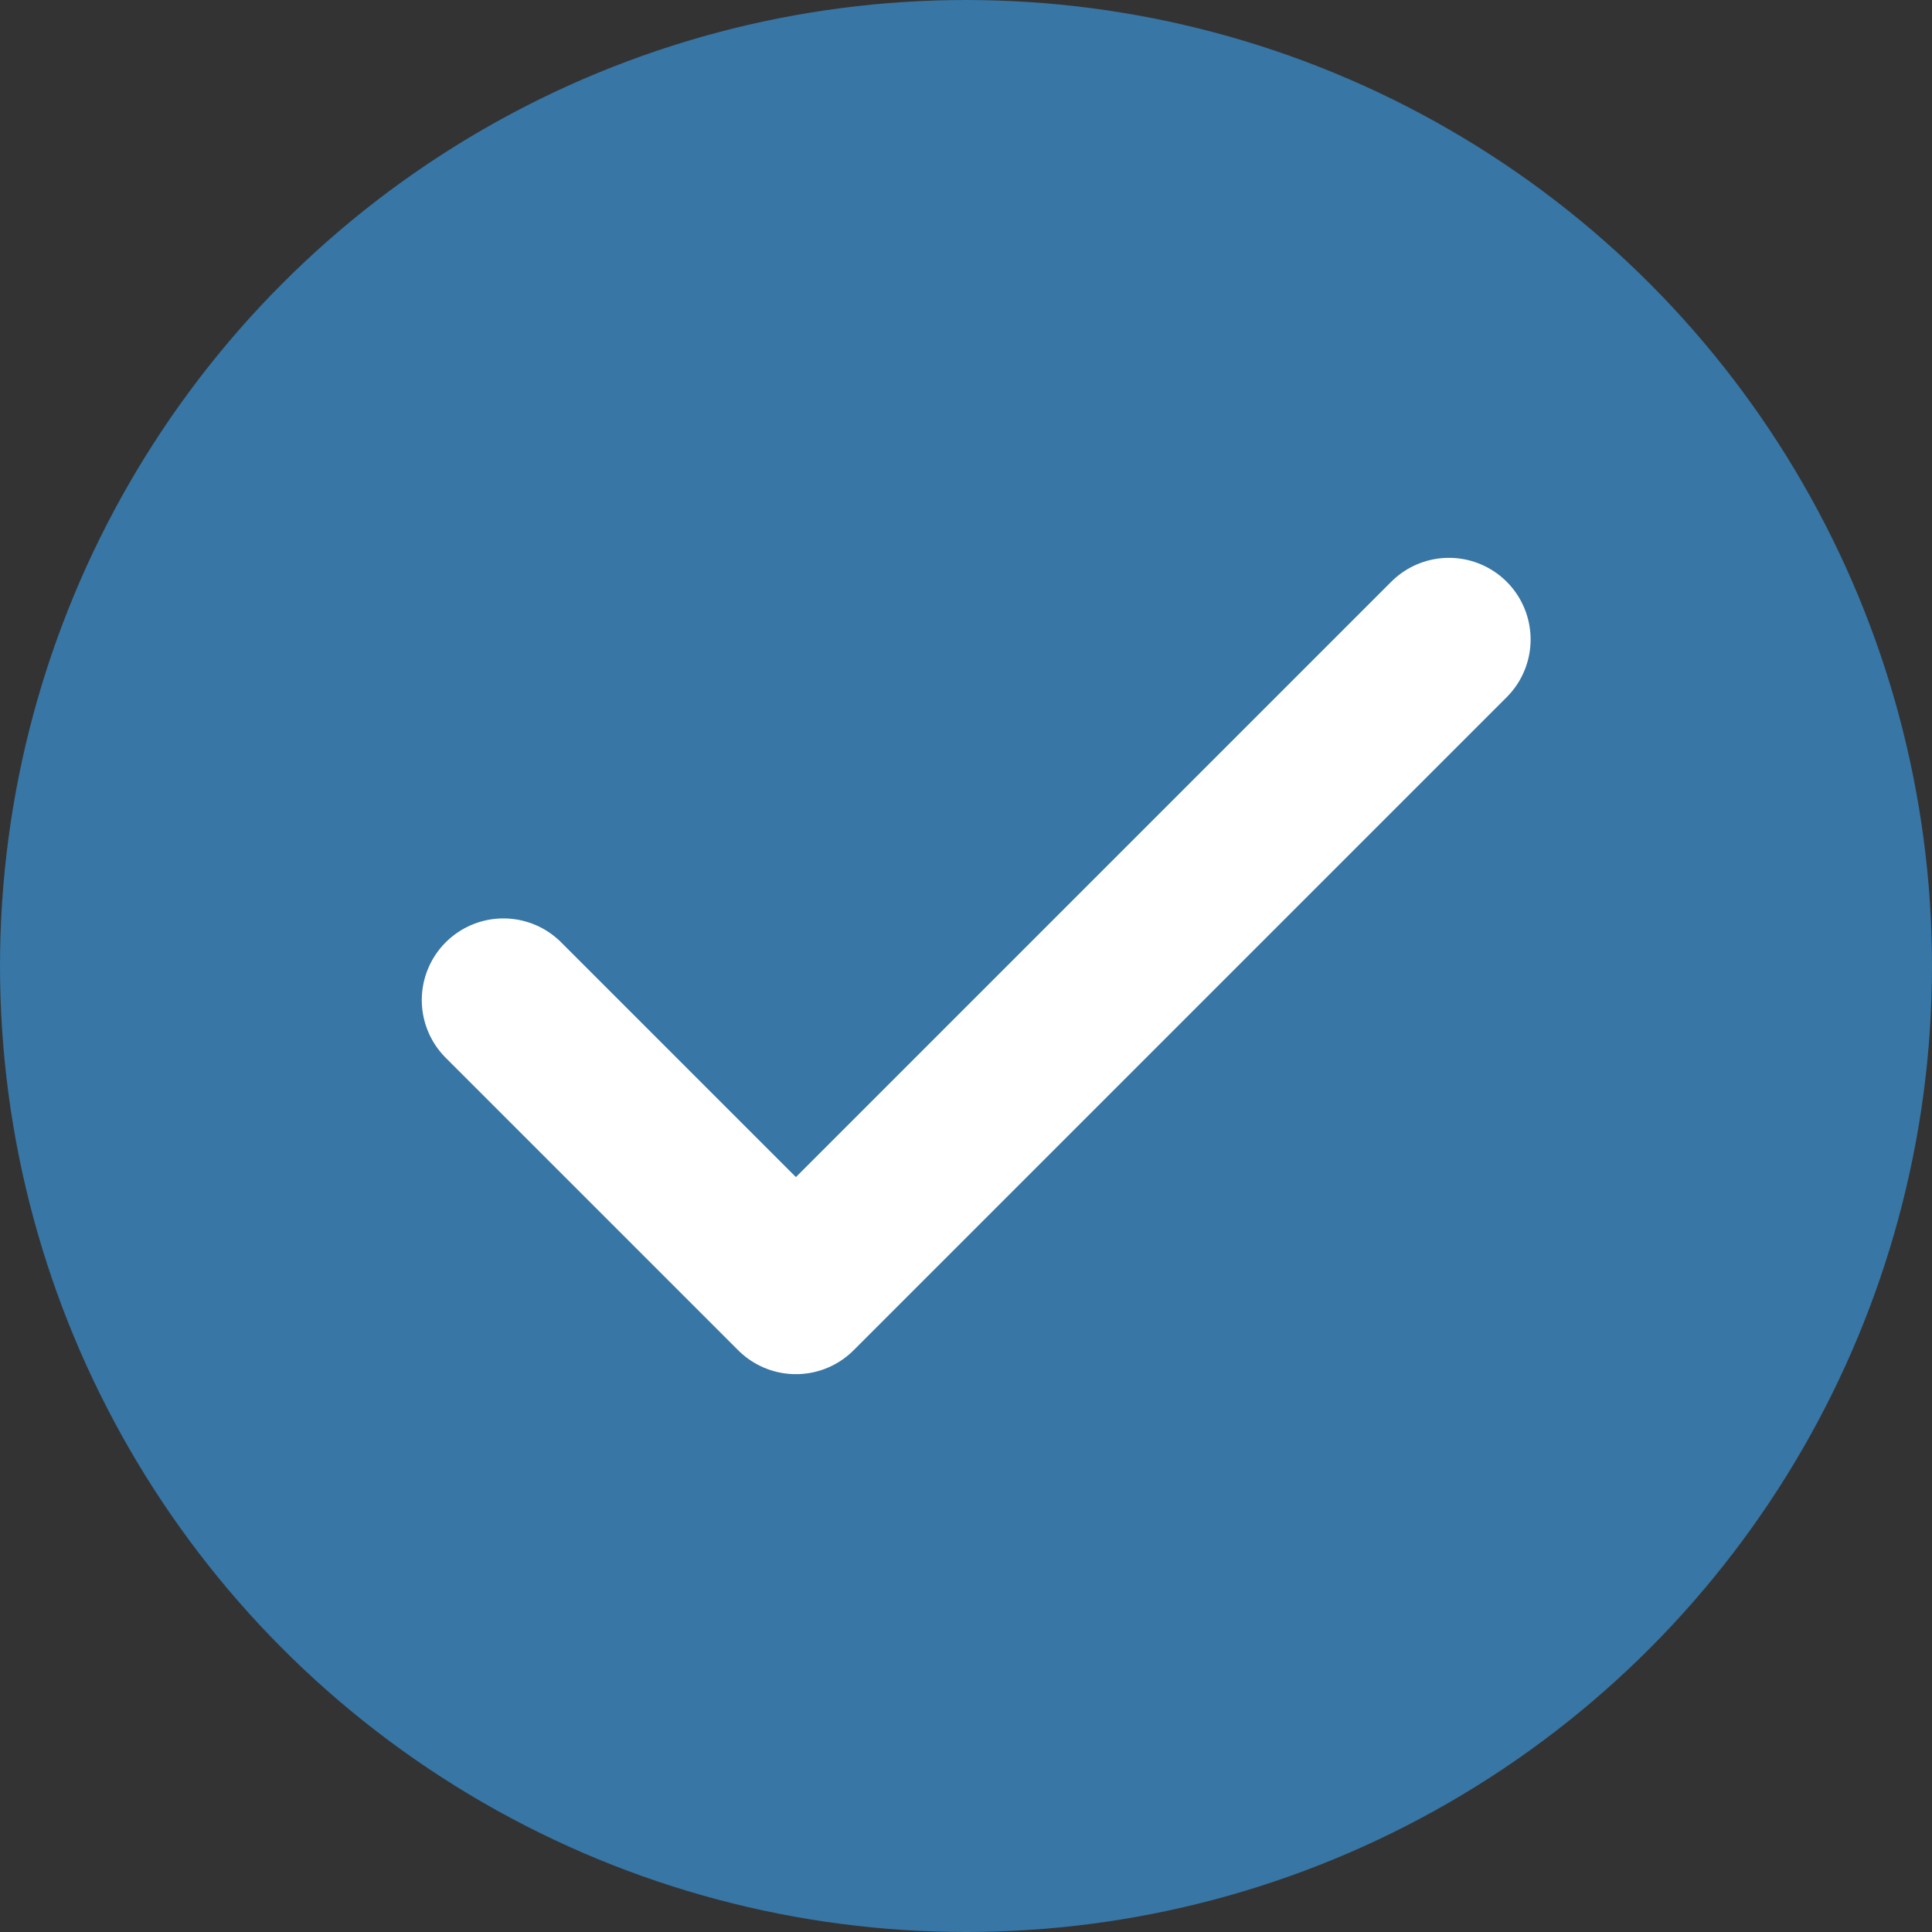 <svg xmlns="http://www.w3.org/2000/svg" width="71" height="71" viewBox="0 0 71 71">
  <rect x="0" y="0" width="71" height="71" fill="#333333" stroke="none"/>
  <g id="Group_1273" data-name="Group 1273" transform="translate(-171 -562)">
    <circle id="Ellipse_194" data-name="Ellipse 194" cx="35.5" cy="35.5" r="35.5" transform="translate(171 562)" fill="#3776a5"/>
    <path id="tick-svgrepo-com" d="M4.892,21.251,15.641,32l24-24" transform="translate(184.608 577.5)" fill="none" stroke="#fff" stroke-linecap="round" stroke-linejoin="round" stroke-width="6"/>
  </g>
</svg>
